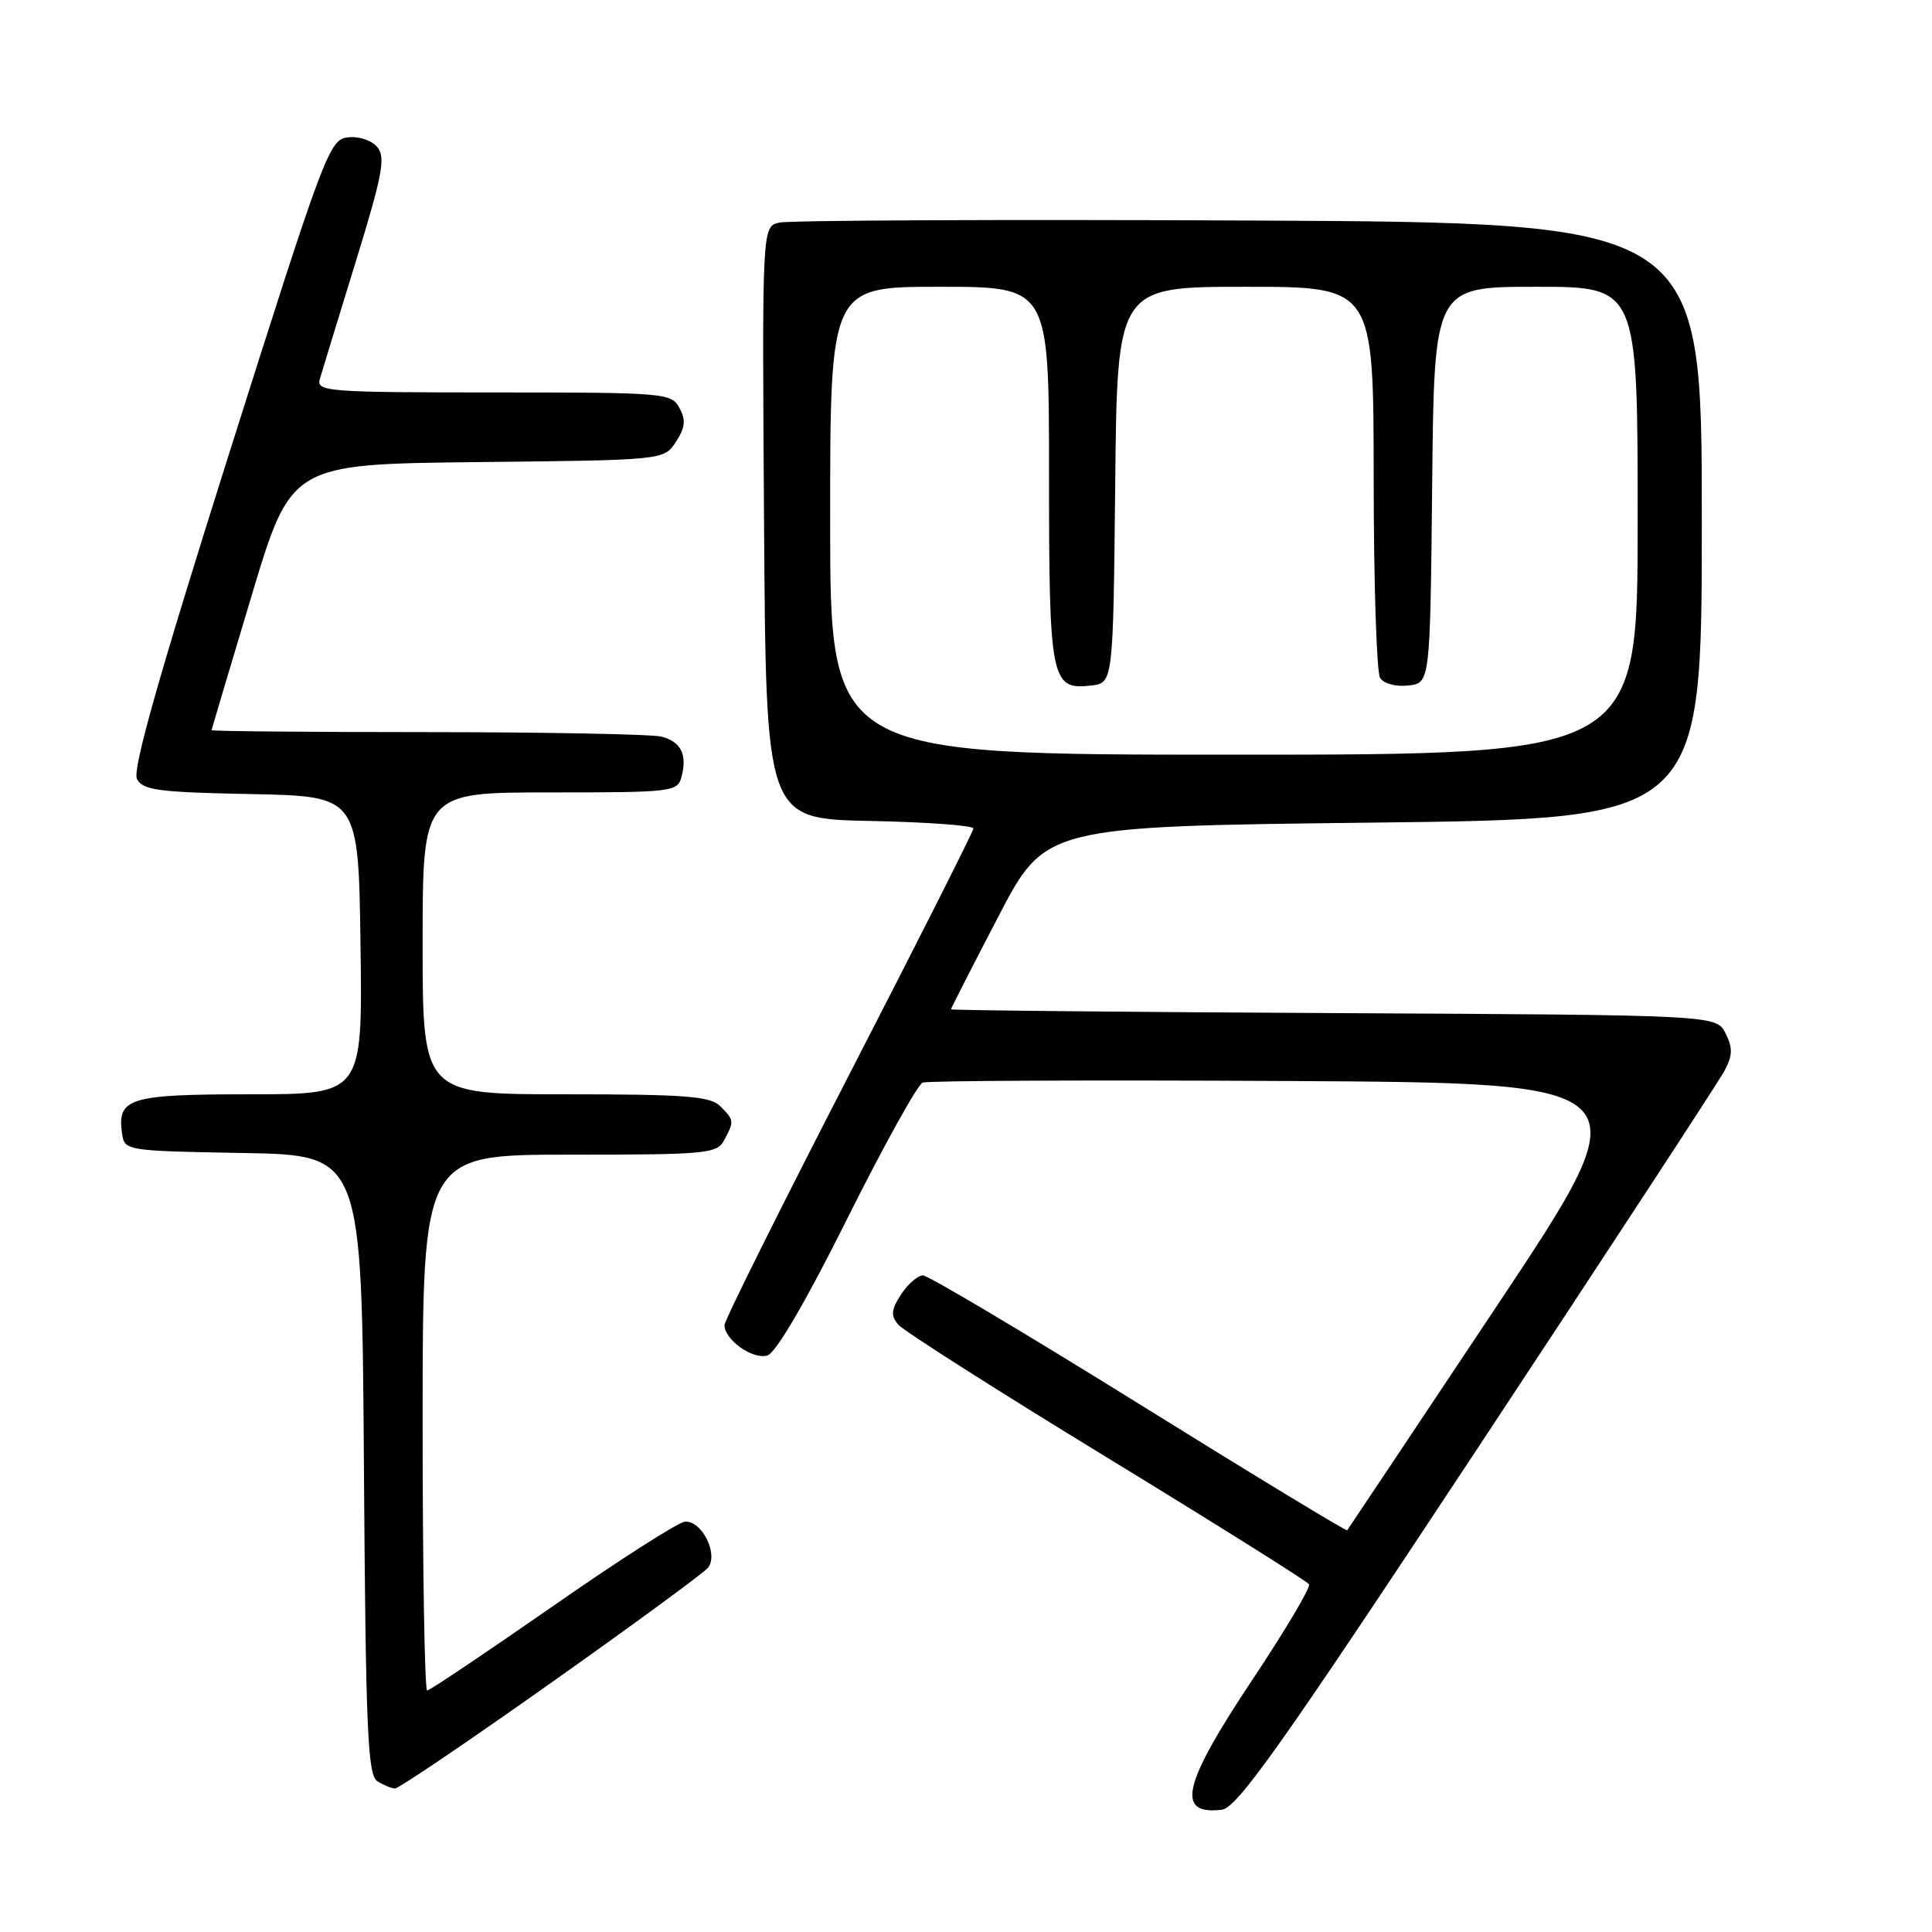 <?xml version="1.0" encoding="UTF-8" standalone="no"?>
<!DOCTYPE svg PUBLIC "-//W3C//DTD SVG 1.1//EN" "http://www.w3.org/Graphics/SVG/1.1/DTD/svg11.dtd" >
<svg xmlns="http://www.w3.org/2000/svg" xmlns:xlink="http://www.w3.org/1999/xlink" version="1.1" viewBox="0 0 256 256">
 <g >
 <path fill="currentColor"
d=" M 195.73 192.00 C 212.98 165.88 227.72 143.34 228.48 141.93 C 229.59 139.87 229.62 138.88 228.65 136.93 C 227.44 134.50 227.44 134.50 176.72 134.24 C 148.82 134.10 126.00 133.87 126.01 133.74 C 126.01 133.61 128.82 128.10 132.26 121.50 C 138.50 109.50 138.50 109.50 182.00 109.00 C 225.50 108.50 225.50 108.50 225.50 69.00 C 225.50 29.50 225.50 29.50 165.50 29.22 C 132.50 29.07 104.48 29.19 103.24 29.50 C 100.98 30.04 100.98 30.04 101.24 69.27 C 101.50 108.50 101.50 108.50 115.25 108.78 C 122.81 108.93 128.99 109.38 128.98 109.78 C 128.97 110.18 121.54 124.89 112.48 142.48 C 103.42 160.07 96.00 174.96 96.00 175.58 C 96.00 177.54 99.77 180.21 101.69 179.60 C 102.83 179.24 106.80 172.44 112.27 161.47 C 117.09 151.82 121.59 143.71 122.26 143.45 C 122.94 143.19 144.76 143.10 170.75 143.24 C 218.00 143.50 218.00 143.50 198.37 173.00 C 187.57 189.22 178.63 202.62 178.51 202.77 C 178.39 202.92 165.97 195.38 150.92 186.02 C 135.86 176.66 122.98 169.00 122.30 169.00 C 121.61 169.00 120.31 170.13 119.40 171.51 C 118.09 173.52 118.01 174.30 119.00 175.50 C 119.68 176.32 132.11 184.23 146.62 193.09 C 161.13 201.95 173.20 209.52 173.45 209.92 C 173.70 210.32 170.32 216.01 165.95 222.57 C 156.70 236.46 155.74 240.53 161.89 239.80 C 163.94 239.55 169.71 231.40 195.73 192.00 Z  M 72.95 223.03 C 83.81 215.35 93.19 208.47 93.80 207.75 C 95.25 205.99 93.01 201.45 90.76 201.63 C 89.87 201.70 81.96 206.76 73.18 212.88 C 64.39 218.99 56.94 224.00 56.60 224.00 C 56.27 224.00 56.00 208.03 56.00 188.50 C 56.00 153.00 56.00 153.00 75.46 153.00 C 93.69 153.00 95.00 152.88 95.96 151.07 C 97.30 148.56 97.29 148.43 95.43 146.57 C 94.11 145.25 90.80 145.00 74.93 145.00 C 56.00 145.00 56.00 145.00 56.00 125.00 C 56.00 105.00 56.00 105.00 72.88 105.00 C 89.18 105.00 89.79 104.93 90.31 102.90 C 91.08 99.99 90.24 98.30 87.68 97.61 C 86.48 97.29 72.56 97.02 56.75 97.01 C 40.94 97.01 28.02 96.89 28.03 96.75 C 28.05 96.61 30.43 88.62 33.32 79.00 C 38.57 61.50 38.57 61.50 63.28 61.23 C 87.98 60.97 87.98 60.97 89.56 58.55 C 90.79 56.67 90.90 55.67 90.04 54.07 C 88.97 52.07 88.16 52.00 65.40 52.00 C 43.46 52.00 41.90 51.88 42.37 50.25 C 42.65 49.29 44.78 42.33 47.10 34.80 C 50.68 23.19 51.12 20.85 50.00 19.50 C 49.25 18.59 47.55 18.03 46.10 18.20 C 43.63 18.49 43.01 20.14 30.39 60.00 C 21.05 89.54 17.52 102.00 18.15 103.22 C 18.92 104.71 20.99 104.98 33.27 105.22 C 47.50 105.50 47.50 105.50 47.77 125.25 C 48.04 145.00 48.04 145.00 33.14 145.00 C 17.11 145.00 15.51 145.49 16.17 150.19 C 16.50 152.48 16.66 152.50 32.22 152.78 C 47.94 153.05 47.94 153.05 48.22 194.06 C 48.46 229.22 48.71 235.21 50.00 236.02 C 50.83 236.54 51.88 236.98 52.35 236.98 C 52.82 236.99 62.09 230.72 72.95 223.03 Z  M 110.00 69.00 C 110.00 38.00 110.00 38.00 124.50 38.00 C 139.00 38.00 139.00 38.00 139.00 62.81 C 139.00 90.15 139.26 91.44 144.55 90.84 C 147.50 90.50 147.50 90.50 147.77 64.25 C 148.03 38.00 148.03 38.00 165.02 38.00 C 182.00 38.00 182.00 38.00 182.02 63.25 C 182.02 77.14 182.41 89.10 182.87 89.83 C 183.35 90.59 184.97 91.02 186.61 90.83 C 189.50 90.50 189.50 90.50 189.77 64.25 C 190.03 38.00 190.03 38.00 203.52 38.00 C 217.00 38.00 217.00 38.00 217.00 69.00 C 217.00 100.00 217.00 100.00 163.50 100.00 C 110.00 100.00 110.00 100.00 110.00 69.00 Z "/>
</g>
</svg>